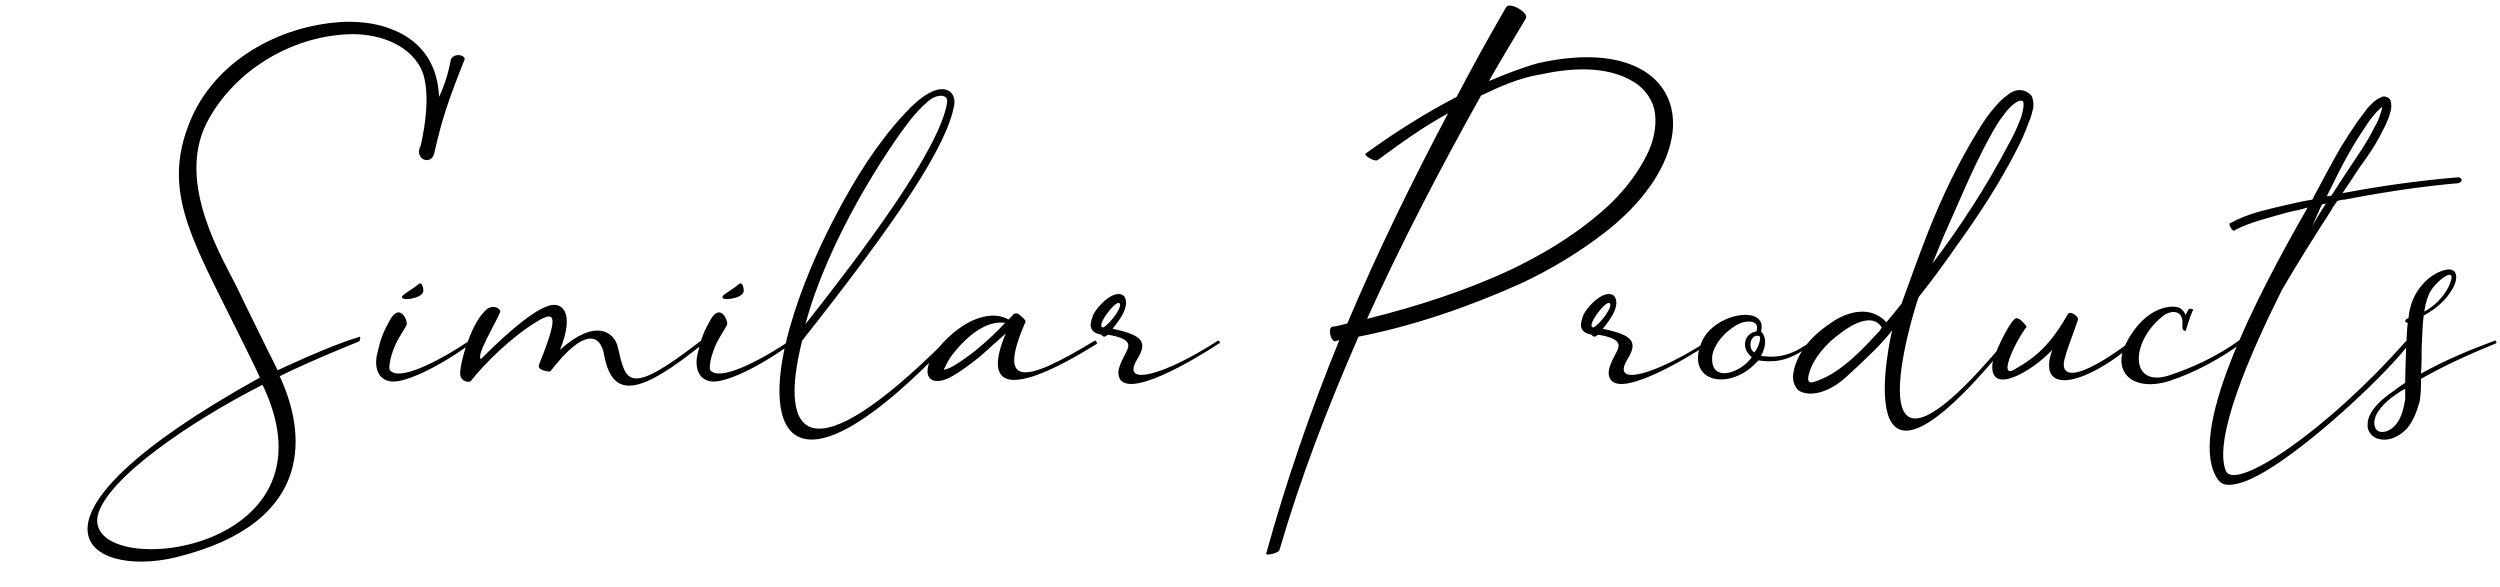 <svg width="277" height="65" viewBox="0 0 277 65" fill="none" xmlns="http://www.w3.org/2000/svg">
<path d="M46.61 16.134C45.807 17.667 47.851 18.47 48.143 16.864C48.946 13.287 49.676 11.097 51.428 6.717C51.793 6.133 50.333 5.768 49.968 6.571C49.676 8.104 49.238 9.491 48.654 10.732C48.581 9.491 48.362 8.177 47.705 6.936C46.902 5.33 45.369 4.016 43.69 3.359C42.011 2.629 40.259 2.41 38.434 2.41C31.499 2.629 24.272 6.352 21.279 12.922C18.213 19.857 20.33 24.748 24.418 32.924C25.951 35.99 28.506 41.1 28.798 41.83C0.109 57.744 9.672 64.095 19.454 61.759C35.295 57.89 33.762 47.597 30.988 41.684C34.346 40.005 39.821 37.815 39.821 37.815C39.821 37.815 40.113 37.085 39.675 37.377C36.609 38.253 30.769 41.027 30.769 41.027C30.769 41.027 28.141 35.771 26.316 31.975C24.856 28.909 19.454 20.441 22.885 13.652C25.805 7.958 32.083 4.089 38.507 3.797C41.646 3.651 45.15 4.746 46.61 7.52C48.07 10.367 46.61 16.134 46.61 16.134ZM10.84 57.087C11.862 52.999 21.06 46.721 29.09 42.633C38.215 61.686 9.161 64.46 10.84 57.087ZM51.922 37.815C48.418 40.151 44.038 42.341 43.162 40.954C43.089 40.516 43.235 39.786 43.454 39.129C43.892 37.815 44.257 37.377 44.987 36.136C44.987 36.063 44.987 36.063 45.06 35.99C45.206 35.552 44.33 33.508 43.235 35.406C42.505 36.72 42.213 37.377 41.848 38.983C41.41 40.516 41.775 42.122 43.381 42.268C44.914 42.414 48.491 40.735 52.141 38.107C52.287 38.034 52.068 37.742 51.922 37.815ZM46.885 32.34C46.958 32.121 46.812 31.026 46.301 31.537C45.717 32.048 44.695 32.559 44.549 32.851C44.33 33.435 46.739 33.07 46.885 32.34ZM77.671 37.742C69.495 44.093 69.349 42.268 68.473 38.545C68.108 36.72 65.918 35.26 62.049 38.764C63.801 34.384 62.122 33.435 60.808 33.873C58.618 34.53 54.895 38.18 53.289 39.786C52.705 39.421 54.822 35.99 55.406 34.603C55.625 34.311 54.603 33.508 53.727 34.457C52.048 36.063 50.734 40.954 51.026 41.684C51.318 42.487 52.121 42.268 52.121 42.268C53.727 40.224 56.72 37.304 59.494 35.625C61.684 34.311 61.83 35.114 59.713 40.443C59.494 41.1 60.954 41.173 60.954 41.173C64.896 36.063 66.575 37.158 66.94 39.348C67.889 44.458 71.101 43.582 77.963 38.034C78.036 37.961 77.817 37.669 77.671 37.742ZM87.424 37.815C83.92 40.151 79.54 42.341 78.664 40.954C78.591 40.516 78.737 39.786 78.956 39.129C79.394 37.815 79.759 37.377 80.489 36.136C80.489 36.063 80.489 36.063 80.562 35.99C80.708 35.552 79.832 33.508 78.737 35.406C78.007 36.72 77.715 37.377 77.35 38.983C76.912 40.516 77.277 42.122 78.883 42.268C80.416 42.414 83.993 40.735 87.643 38.107C87.789 38.034 87.57 37.742 87.424 37.815ZM82.387 32.34C82.46 32.121 82.314 31.026 81.803 31.537C81.219 32.048 80.197 32.559 80.051 32.851C79.832 33.435 82.241 33.07 82.387 32.34ZM105.012 38.107C105.085 38.034 104.793 37.742 104.72 37.815C89.901 52.561 86.105 48.765 88.879 37.742C99.61 24.164 105.012 16.061 105.742 11.535C105.961 9.929 104.063 8.396 100.267 12.557C97.201 15.842 94.792 19.711 92.675 23.726C90.558 27.741 88.733 31.975 87.492 36.355C83.988 48.838 88.295 55.627 105.012 38.107ZM100.924 13.214C101.8 12.119 102.749 11.243 103.187 10.951C103.99 10.44 105.085 10.44 104.939 11.389C104.063 16.718 95.23 28.325 89.244 35.917C91.726 26.573 98.223 16.645 100.924 13.214ZM121.301 37.742C113.271 42.633 110.497 42.852 113.636 35.625C113.636 35.406 113.052 34.968 112.906 34.822C112.687 34.676 112.322 34.676 112.176 34.968C112.03 35.114 111.884 35.26 111.738 35.406C109.986 34.384 107.65 35.333 106.117 36.501C105.314 37.085 104.584 37.815 103.927 38.618C103.635 39.056 103.343 39.421 103.051 39.932C102.248 41.903 103.27 42.56 104.73 42.049C105.825 41.684 107.869 40.078 108.599 39.494C109.548 38.618 110.497 37.815 111.446 36.939C108.964 42.779 111.519 44.312 121.52 38.107C121.593 38.034 121.447 37.669 121.301 37.742ZM108.088 38.837C107.358 39.421 106.628 39.932 105.825 40.443C105.46 40.662 105.022 40.881 104.657 40.954C104.584 40.954 104.584 40.954 104.584 40.954C104.584 40.881 104.657 40.735 104.73 40.662C104.876 40.297 105.095 39.932 105.314 39.567C105.825 38.91 106.409 38.18 107.066 37.596C108.234 36.501 109.767 35.552 111.373 35.771C110.351 36.866 109.256 37.888 108.088 38.837ZM134.948 37.742C129.108 41.538 124.144 42.925 125.969 39.859C127.137 37.961 126.772 37.158 123.268 36.428C123.414 36.209 125.239 34.238 124.655 32.997C124.509 32.632 124.071 32.486 123.56 32.632C122.538 32.924 121.516 34.165 121.151 34.822C121.078 35.041 120.786 35.698 120.859 36.209C121.005 36.866 121.662 37.012 122.027 37.085C122.1 37.231 122.246 37.304 122.392 37.304C122.611 37.231 122.611 37.158 122.757 37.085C125.385 37.523 125.166 38.253 124.801 38.983C124.217 40.078 123.852 40.881 123.925 41.465C124.29 44.75 132.685 39.64 135.094 38.034H135.167C135.24 37.961 135.021 37.669 134.948 37.742ZM122.246 36.282C121.297 36.282 123.56 33.289 123.998 33.581C124.509 33.8 123.122 35.771 122.246 36.282ZM170.377 7.009C168.552 7.52 166.727 8.25 164.975 8.98C166.289 6.644 167.676 4.381 169.063 2.045C169.428 1.388 167.238 0.147 166.873 0.804C164.975 4.089 163.15 7.374 161.398 10.732C157.894 12.557 154.536 14.674 151.324 17.01C151.032 17.229 152.346 17.959 152.638 17.74C155.339 15.769 157.529 14.163 160.449 12.557C156.434 20.149 152.638 27.887 149.28 35.844C148.696 35.99 148.185 36.136 147.601 36.209C147.09 36.355 147.455 37.888 147.966 37.815C148.112 37.742 148.258 37.742 148.404 37.669C145.265 45.334 142.491 53.364 140.301 61.321C140.155 61.613 141.615 61.321 141.761 60.956C144.17 52.707 147.09 45.188 150.521 37.304C156.507 36.136 162.712 34.019 168.552 31.391C171.837 29.858 174.976 27.96 177.896 25.697C190.379 15.915 186.802 3.286 170.377 7.009ZM182.714 16.645C181.4 19.565 179.137 22.193 176.436 24.31C173.735 26.5 170.742 28.252 167.603 29.785C162.493 32.194 157.018 33.946 151.47 35.333C155.266 26.938 159.573 18.689 164.099 10.586C166.216 9.564 168.406 8.615 170.669 8.25C174.027 7.52 177.75 7.301 180.597 8.834C181.911 9.491 182.933 10.659 183.298 12.119C183.59 13.506 183.371 15.112 182.714 16.645ZM189.27 37.742C183.43 41.538 178.466 42.925 180.291 39.859C181.459 37.961 181.094 37.158 177.59 36.428C177.736 36.209 179.561 34.238 178.977 32.997C178.831 32.632 178.393 32.486 177.882 32.632C176.86 32.924 175.838 34.165 175.473 34.822C175.4 35.041 175.108 35.698 175.181 36.209C175.327 36.866 175.984 37.012 176.349 37.085C176.422 37.231 176.568 37.304 176.714 37.304C176.933 37.231 176.933 37.158 177.079 37.085C179.707 37.523 179.488 38.253 179.123 38.983C178.539 40.078 178.174 40.881 178.247 41.465C178.612 44.75 187.007 39.64 189.416 38.034H189.489C189.562 37.961 189.343 37.669 189.27 37.742ZM176.568 36.282C175.619 36.282 177.882 33.289 178.32 33.581C178.831 33.8 177.444 35.771 176.568 36.282ZM200.669 37.815C198.917 39.129 197.238 39.786 195.121 39.421C195.121 39.421 196.143 37.742 195.121 36.72C195.924 33.727 189.938 34.603 188.551 37.888C186.653 42.341 191.69 43.509 194.829 39.932C197.311 40.297 198.698 39.64 200.961 38.034C201.034 37.961 200.888 37.669 200.669 37.815ZM189.719 39.421C189.938 37.888 191.617 36.282 192.931 35.771C193.515 35.552 195.048 35.406 194.61 36.72C193.223 36.939 192.858 38.618 194.099 39.567C192.931 41.319 189.427 42.56 189.719 39.421ZM194.391 39.056C193.588 38.618 193.953 36.939 194.902 37.231C195.194 37.304 194.902 38.399 194.391 39.056ZM225.213 10.951C225.213 10.805 225.067 10.513 224.848 10.367C224.702 10.294 224.556 10.148 224.337 10.075C223.461 9.783 222.804 10.221 222.366 10.586C221.855 10.951 221.49 11.316 221.125 11.754C220.395 12.557 219.738 13.506 219.227 14.382C216.964 18.032 215.139 21.901 213.606 25.77C212.584 28.398 211.635 31.026 210.686 33.654C210.102 34.384 209.591 35.041 209.007 35.698C208.35 34.968 207.401 34.53 206.379 34.53C205.138 34.53 203.97 35.041 203.094 35.625C201.196 36.866 199.444 38.472 198.787 40.881C198.641 41.538 198.495 42.414 199.225 43.217C200.101 43.874 202.145 43.874 204.408 41.903C206.817 39.713 208.715 37.888 209.664 36.574C209.518 36.939 204.189 60.518 222.512 37.961C222.512 37.888 222.366 37.815 222.22 37.742C204.554 58.912 211.927 34.676 212.584 32.924C214.044 31.099 215.431 29.201 216.745 27.303C219.227 23.872 221.563 20.295 223.461 16.572C223.972 15.623 224.41 14.601 224.775 13.579C224.994 13.141 225.14 12.557 225.286 11.973C225.286 11.681 225.359 11.389 225.213 10.951ZM208.277 36.647C206.817 38.18 204.262 41.173 201.342 42.195C200.904 42.341 200.028 42.779 200.466 41.319C200.904 39.713 202.364 38.034 203.897 36.939C205.284 35.844 207.547 34.676 208.496 36.282C208.423 36.428 208.35 36.501 208.277 36.647ZM223.826 13.287C223.461 14.236 223.023 15.185 222.512 16.061C220.103 20.66 217.256 25.04 214.117 29.201C214.482 28.325 214.847 27.376 215.212 26.5C216.964 22.631 218.497 18.762 220.468 15.185C220.979 14.236 221.49 13.36 222.147 12.557C222.658 11.827 223.607 11.024 223.972 11.17C224.41 11.024 224.191 12.411 223.826 13.287ZM236.304 37.669C230.026 42.414 227.982 41.976 228.858 39.421C229.15 38.326 229.88 36.574 230.245 35.406C230.318 35.187 229.661 34.457 229.15 34.749C227.252 38.107 225.646 39.567 223.164 40.954C221.412 41.976 223.164 38.034 224.551 36.209C224.551 36.209 223.748 34.968 223.237 35.333C222.507 35.917 220.828 39.421 220.755 40.37C220.463 43.874 225.135 41.173 227.398 38.764C225.646 43.582 230.464 43.144 236.596 37.961C236.669 37.888 236.45 37.596 236.304 37.669ZM248.163 37.669C245.681 39.494 242.761 40.808 240.279 41.611C235.826 42.998 236.045 37.596 239.914 34.822C240.352 34.603 240.863 34.457 241.301 34.676C241.666 34.822 241.885 35.406 241.812 35.917C241.812 36.063 241.812 36.209 241.812 36.355C241.812 36.355 241.885 36.72 242.177 36.647C242.177 36.647 242.688 34.968 242.907 34.53V34.457C242.98 34.457 242.98 34.457 242.98 34.384C243.053 34.165 242.542 34.165 242.469 34.311L242.177 34.895C242.031 34.603 241.885 34.384 241.593 34.165C240.936 33.727 237.724 33.727 235.534 38.107C234.001 41.173 236.264 43.509 240.425 42.195C243.272 41.246 246.046 39.713 248.455 37.961C248.528 37.888 248.309 37.523 248.163 37.669ZM272.402 19.638C268.095 20.003 263.861 20.587 259.627 21.39H259.554C260.43 20.149 261.233 18.762 262.182 17.521C262.839 16.572 263.496 15.55 264.007 14.455C264.299 13.944 264.518 13.433 264.737 12.849C264.81 12.484 264.956 12.192 264.956 11.827C264.956 11.681 264.956 11.462 264.883 11.17C264.81 10.805 264.153 10.586 263.934 10.732C263.058 11.097 262.766 11.535 262.328 11.973C261.963 12.484 261.598 12.922 261.233 13.433C260.576 14.382 259.919 15.404 259.335 16.353C258.24 18.251 257.218 20.222 256.196 22.12C255.247 22.266 254.298 22.485 253.349 22.704C251.232 23.215 249.188 23.58 247.071 24.748C246.852 24.821 247.363 25.697 247.582 25.551L247.655 25.478C249.334 24.602 251.524 24.091 253.568 23.507C254.225 23.361 254.955 23.215 255.685 22.996C249.699 33.435 242.18 48.108 245.757 53.145C246.341 53.948 247.29 53.729 247.947 53.583C252.765 52.488 264.153 41.83 266.927 38.107C267 37.961 266.635 37.742 266.562 37.815C257.802 47.743 247.728 54.459 246.633 52.196C245.173 48.692 249.261 39.275 252.838 32.121C254.59 29.128 256.415 26.208 258.313 23.288C258.459 22.923 258.751 22.631 258.97 22.266C259.189 22.193 259.481 22.12 259.773 22.12C263.934 21.317 268.168 20.66 272.402 20.295C272.621 20.222 272.767 20.076 272.767 19.93C272.694 19.784 272.548 19.638 272.402 19.638ZM257.583 22.777C257.072 23.507 256.634 24.31 256.196 25.04C256.488 24.383 256.78 23.726 257.072 23.069C257.145 22.923 257.218 22.777 257.291 22.631C257.437 22.631 257.583 22.558 257.729 22.558C257.656 22.631 257.583 22.704 257.583 22.777ZM258.313 21.682C258.167 21.682 257.948 21.755 257.802 21.755C258.605 20.149 259.408 18.47 260.284 16.937C260.868 15.915 261.452 14.966 262.109 14.017C262.401 13.506 262.766 13.068 263.131 12.63C263.35 12.338 263.715 12.046 263.934 11.827C263.934 12.046 263.861 12.265 263.788 12.484C263.642 12.995 263.423 13.579 263.131 14.017C262.62 15.039 262.036 16.061 261.379 17.01C260.357 18.543 259.335 20.076 258.313 21.682ZM276.425 37.742C273.651 38.764 270.877 39.932 268.249 41.392V41.319C268.322 40.37 268.322 39.348 268.322 38.399C268.395 37.231 268.395 36.063 268.541 34.968C269.855 34.238 271.023 33.289 271.753 31.975C272.483 30.734 272.337 29.201 270.22 30.15C268.906 30.734 267.081 32.413 266.862 35.26C266.789 35.26 266.716 35.333 266.643 35.333C266.57 35.406 266.497 35.479 266.497 35.625C266.57 35.698 266.643 35.771 266.789 35.771C266.789 35.698 266.789 35.698 266.789 35.698C266.643 36.574 266.497 41.1 266.497 42.414C266.059 42.706 265.621 42.998 265.256 43.29C264.38 43.874 263.577 44.531 262.92 45.407C262.628 45.845 262.336 46.356 262.336 47.013C262.263 47.597 262.628 48.254 263.285 48.546C264.599 49.057 265.913 48.327 266.716 47.451C267.446 46.575 267.811 45.48 268.103 44.458C268.249 43.582 268.249 42.779 268.249 41.976C270.95 40.443 273.724 39.202 276.571 38.034C276.644 37.961 276.571 37.669 276.425 37.742ZM269.052 32.778C269.49 31.391 272.629 28.909 271.315 31.756C270.731 32.924 269.782 33.873 268.614 34.53C268.687 33.946 268.833 33.362 269.052 32.778ZM266.497 44.239C266.351 45.115 266.132 46.064 265.694 46.721C265.256 47.451 264.38 48.035 263.65 47.816C262.92 47.597 262.92 46.502 263.431 45.699C263.942 44.896 264.672 44.239 265.548 43.655C265.84 43.436 266.205 43.217 266.497 43.071C266.497 43.436 266.497 43.874 266.497 44.239Z" fill="black"/>
</svg>
